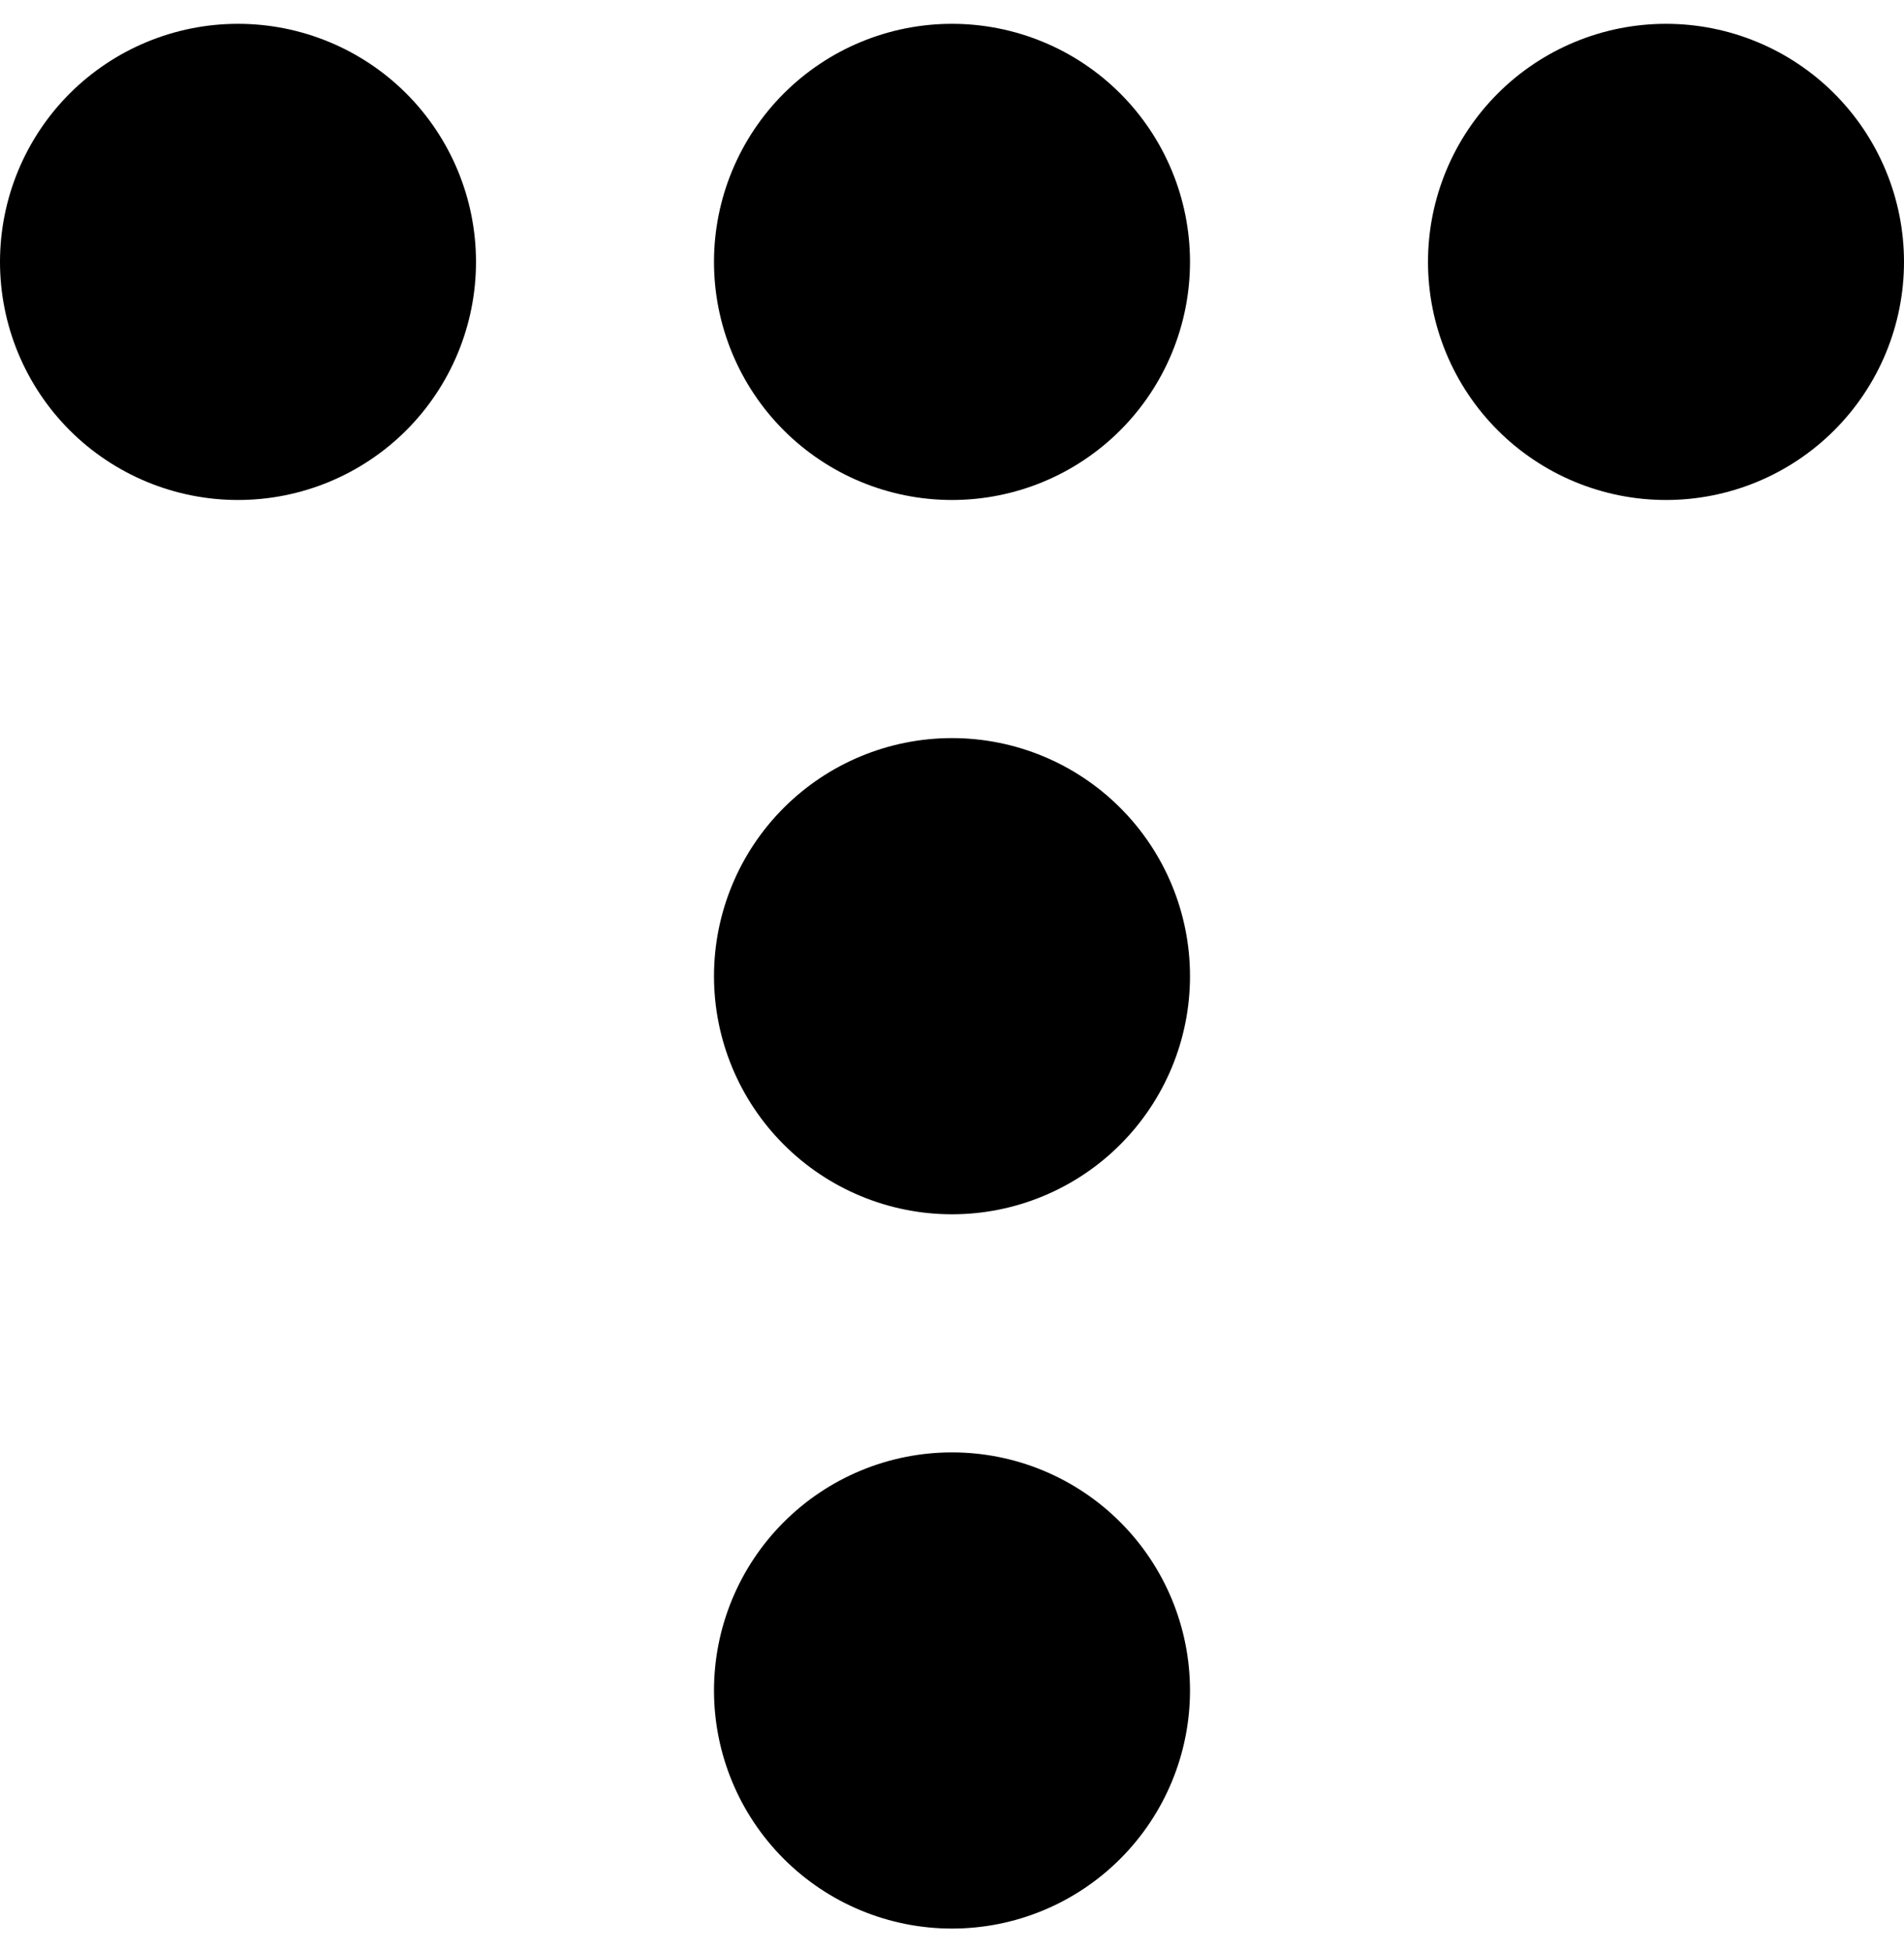 <svg width="40" height="41" viewBox="0 0 40 41" fill="none" xmlns="http://www.w3.org/2000/svg">
<g clip-path="url(#clip0_321_247)">
<path d="M0 5.5C0 6.826 0.527 8.098 1.464 9.036C2.402 9.973 3.674 10.5 5 10.5C6.326 10.5 7.598 9.973 8.536 9.036C9.473 8.098 10 6.826 10 5.5C10 4.174 9.473 2.902 8.536 1.964C7.598 1.027 6.326 0.5 5 0.5C3.674 0.5 2.402 1.027 1.464 1.964C0.527 2.902 0 4.174 0 5.5ZM15 35.5C15 36.826 15.527 38.098 16.465 39.035C17.402 39.973 18.674 40.5 20 40.5C21.326 40.5 22.598 39.973 23.535 39.035C24.473 38.098 25 36.826 25 35.5C25 34.174 24.473 32.902 23.535 31.965C22.598 31.027 21.326 30.5 20 30.5C18.674 30.5 17.402 31.027 16.465 31.965C15.527 32.902 15 34.174 15 35.5ZM15 20.5C15 21.826 15.527 23.098 16.465 24.035C17.402 24.973 18.674 25.5 20 25.5C21.326 25.5 22.598 24.973 23.535 24.035C24.473 23.098 25 21.826 25 20.5C25 19.174 24.473 17.902 23.535 16.965C22.598 16.027 21.326 15.5 20 15.5C18.674 15.5 17.402 16.027 16.465 16.965C15.527 17.902 15 19.174 15 20.5ZM15 5.5C15 6.826 15.527 8.098 16.465 9.036C17.402 9.973 18.674 10.5 20 10.5C21.326 10.5 22.598 9.973 23.535 9.036C24.473 8.098 25 6.826 25 5.5C25 4.174 24.473 2.902 23.535 1.964C22.598 1.027 21.326 0.5 20 0.5C18.674 0.5 17.402 1.027 16.465 1.964C15.527 2.902 15 4.174 15 5.5ZM30 5.5C30 6.826 30.527 8.098 31.465 9.036C32.402 9.973 33.674 10.5 35 10.5C36.326 10.5 37.598 9.973 38.535 9.036C39.473 8.098 40 6.826 40 5.5C40 4.174 39.473 2.902 38.535 1.964C37.598 1.027 36.326 0.5 35 0.5C33.674 0.5 32.402 1.027 31.465 1.964C30.527 2.902 30 4.174 30 5.5Z" fill="currentColor"/>
</g>
<defs>
<clipPath id="clip0_321_247">
<rect width="40" height="40" fill="currentColor" transform="translate(0 0.5)"/>
</clipPath>
</defs>
</svg>
